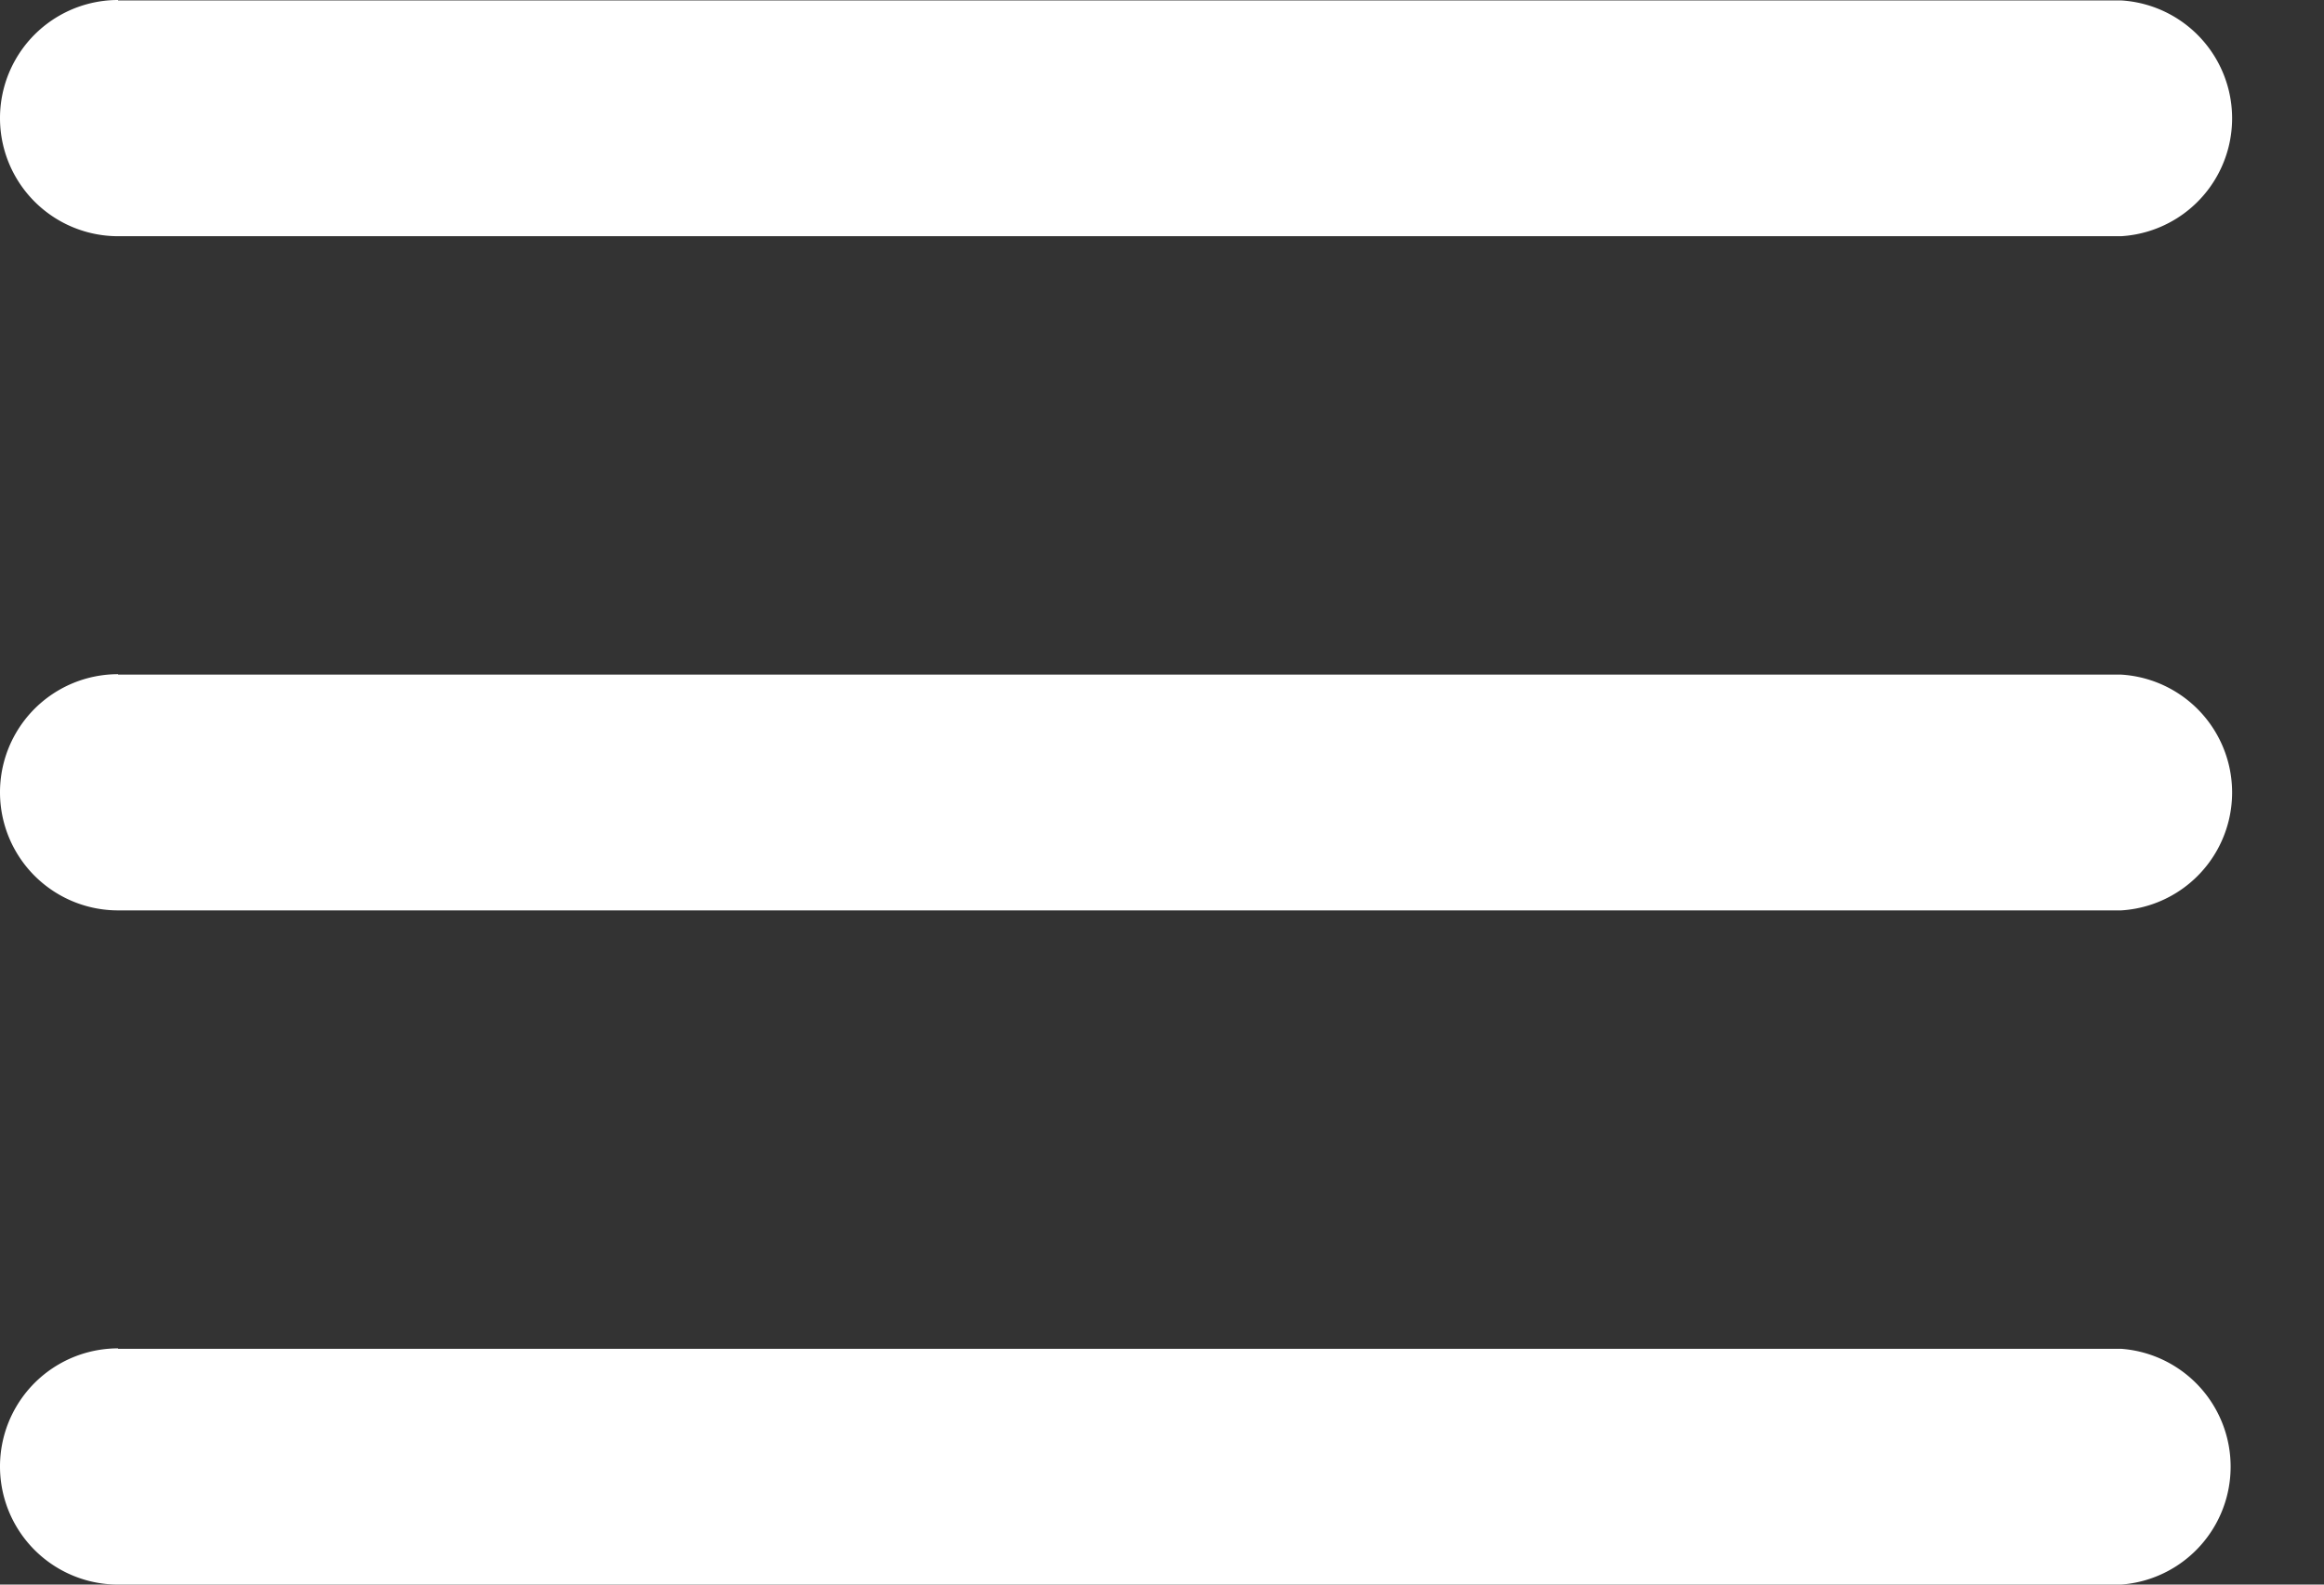 <svg width="22" height="15" fill="none" xmlns="http://www.w3.org/2000/svg"><rect width="100%" height="100%" fill="#333333" stroke="none"/><path fill-rule="evenodd" clip-rule="evenodd" d="M1.118 12.768h18.961a1.119 1.119 0 010 2.232H1.118a1.118 1.118 0 110-2.236v.005zm0-6.382h18.961a1.118 1.118 0 010 2.232H1.118a1.118 1.118 0 010-2.236v.004zm0-6.382h18.961a1.118 1.118 0 010 2.232H1.118a1.118 1.118 0 010-2.236v.004z" fill="#fff"/></svg>